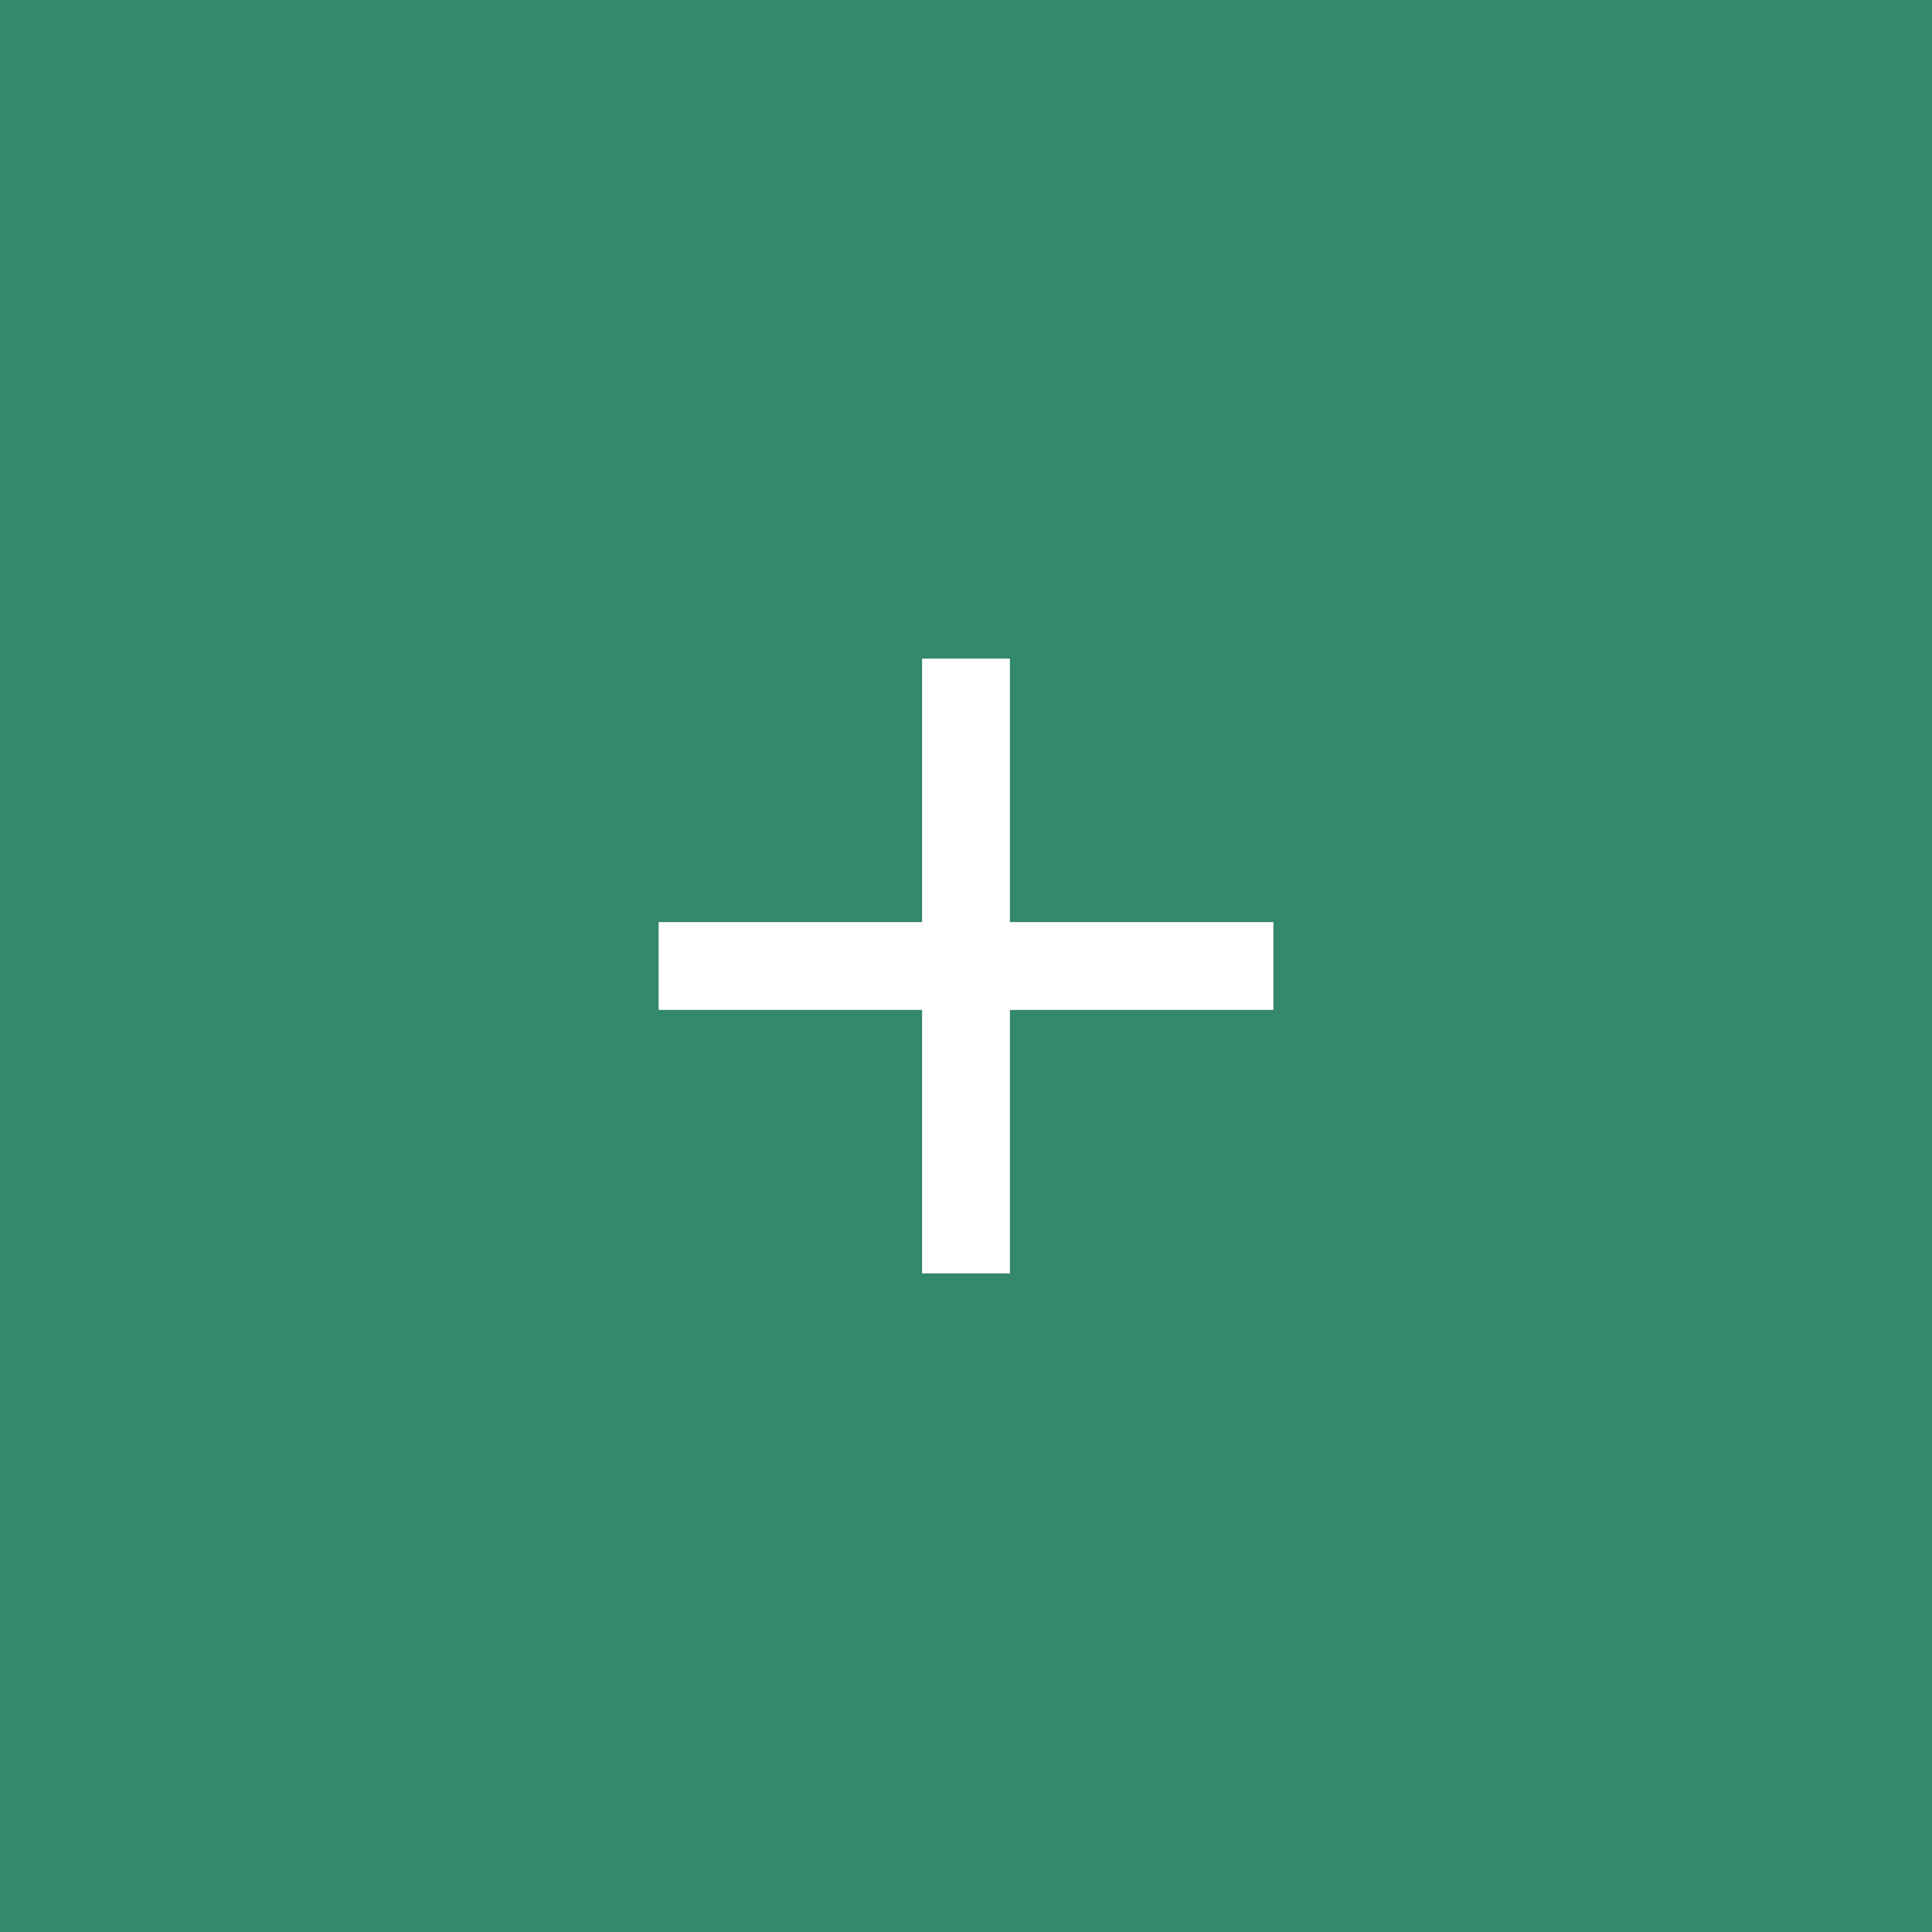 <svg width="44" height="44" viewBox="0 0 44 44" fill="none" xmlns="http://www.w3.org/2000/svg">
<rect width="44" height="44" fill="#33886E"/>
<mask id="mask0_63_342" style="mask-type:alpha" maskUnits="userSpaceOnUse" x="10" y="10" width="24" height="24">
<rect x="10" y="10" width="24" height="24" fill="#D9D9D9"/>
</mask>
<g mask="url(#mask0_63_342)">
<path d="M21 29V23H15V21H21V15H23V21H29V23H23V29H21Z" fill="white"/>
</g>
</svg>
